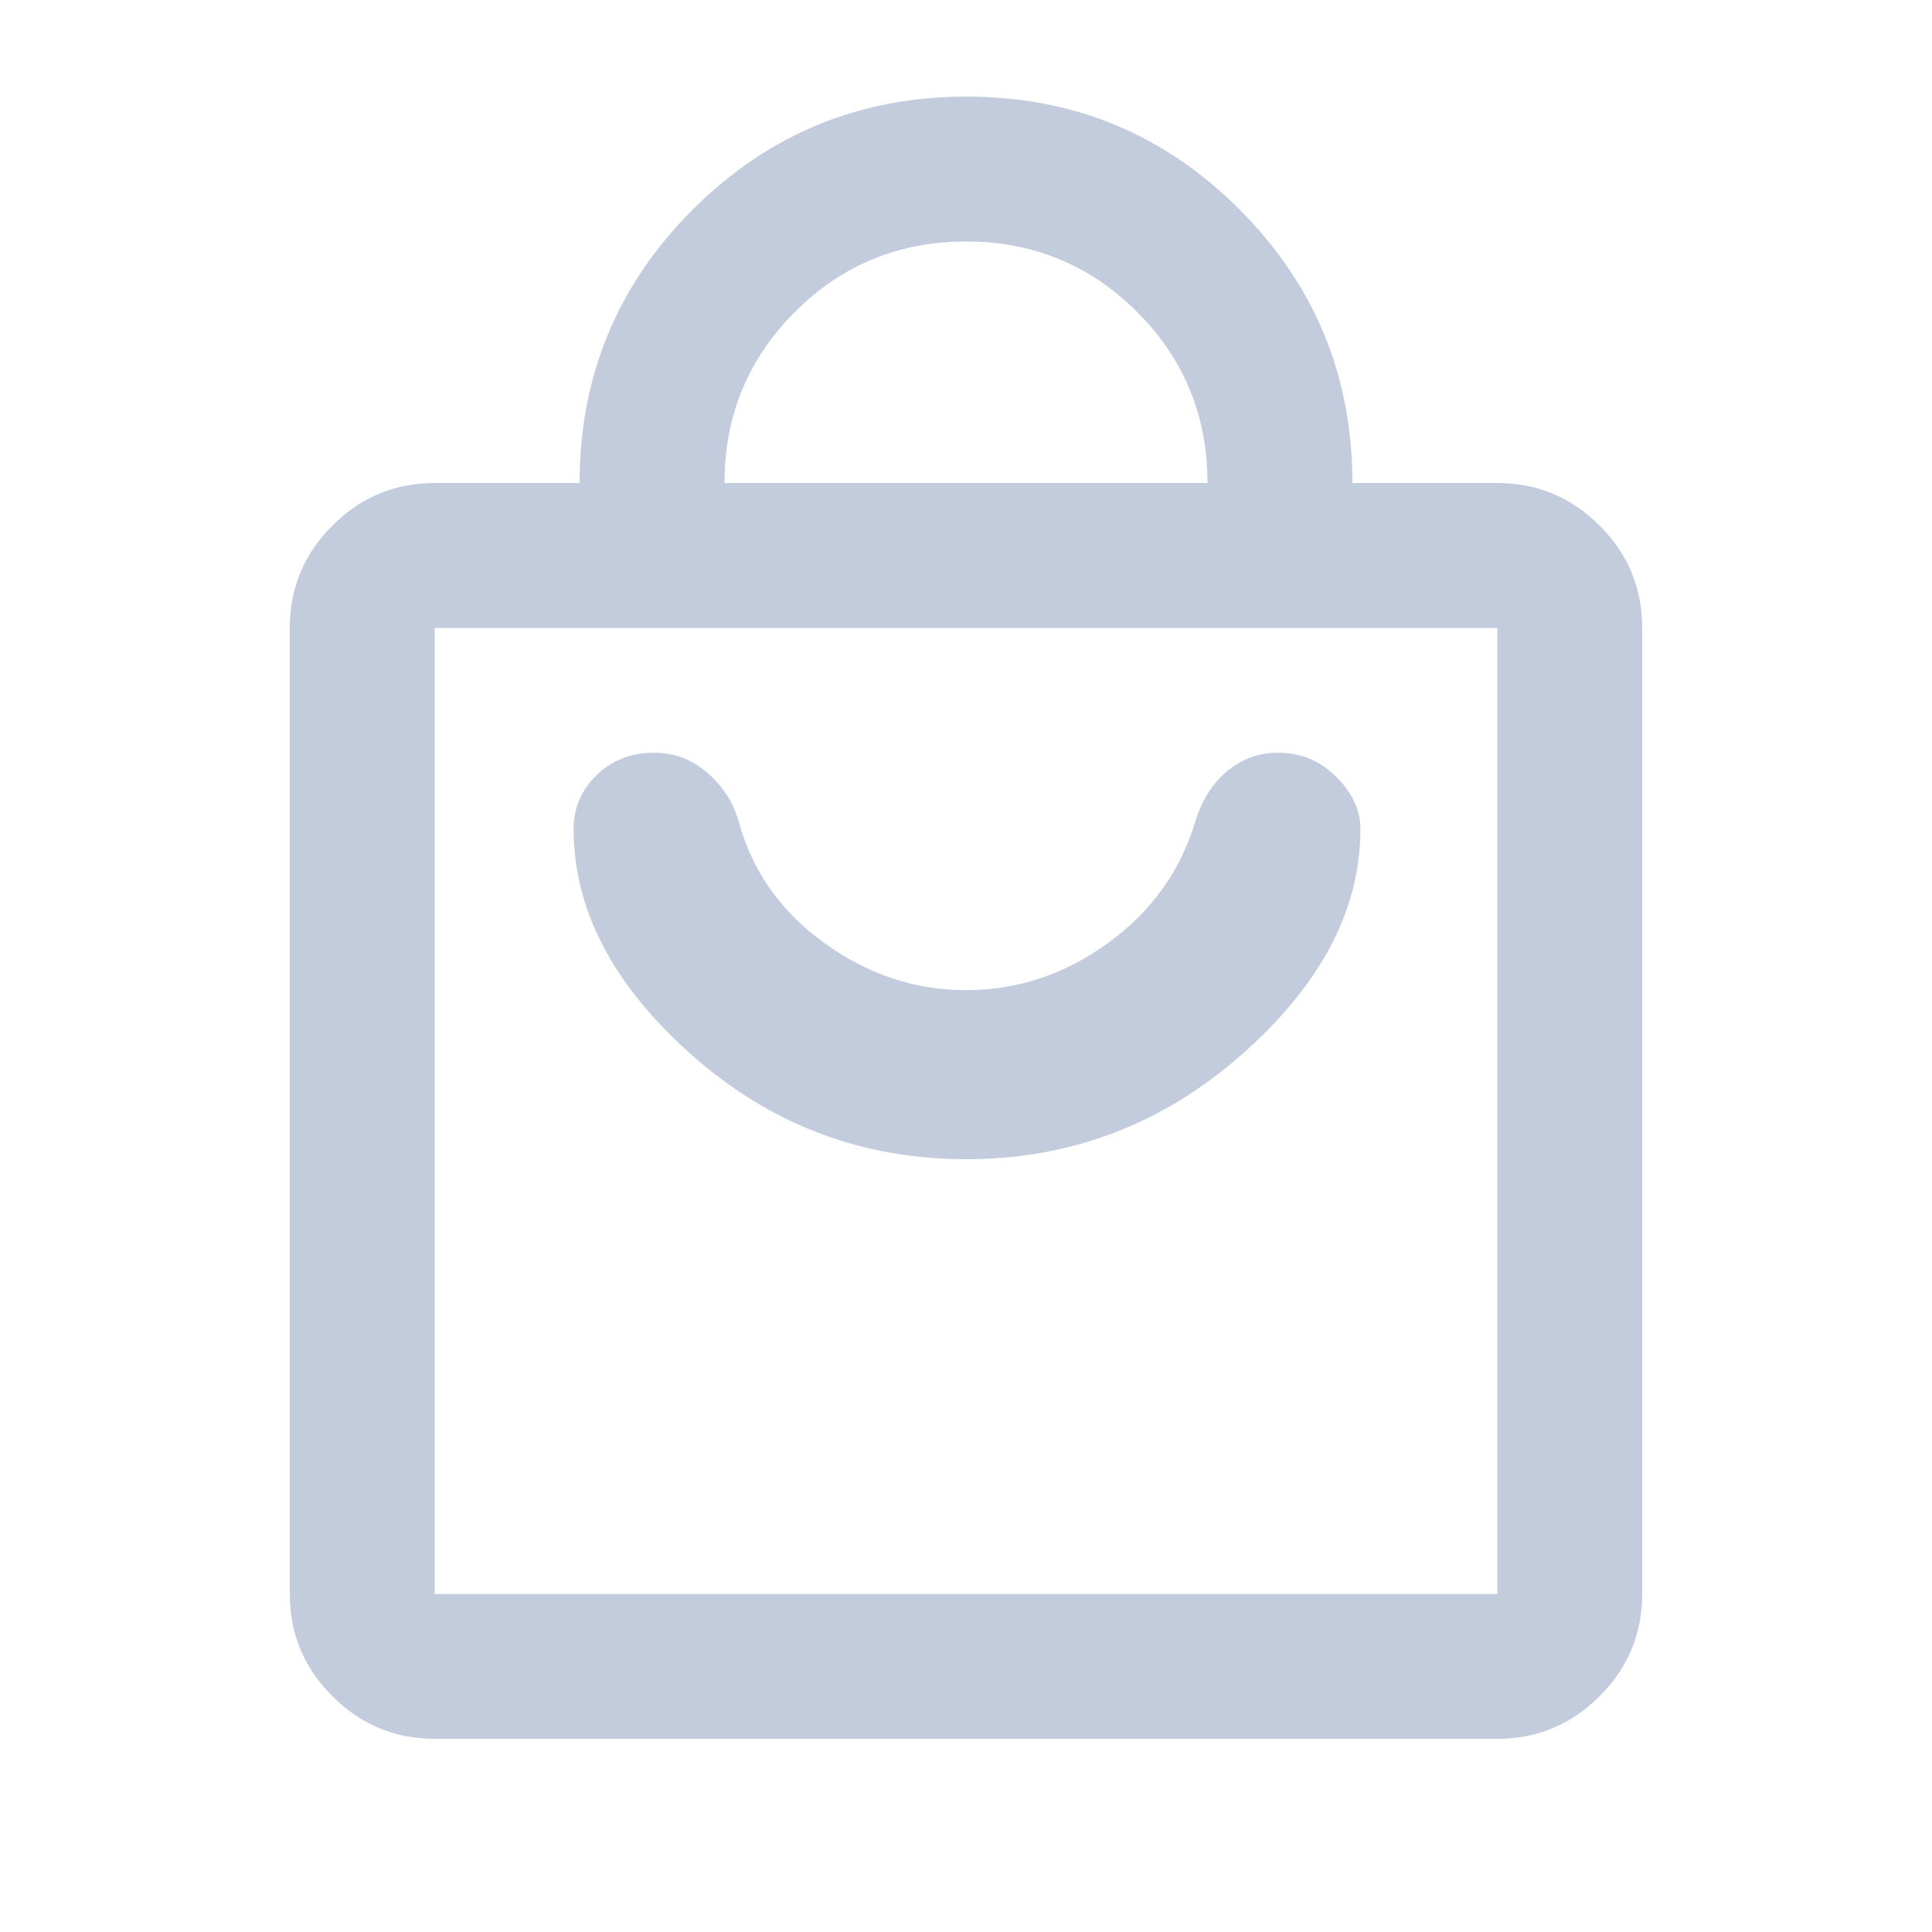 <svg xmlns="http://www.w3.org/2000/svg" width="20" height="20" viewBox="0 0 20 20" fill="none">
  <mask id="mask0_349_112" style="mask-type:alpha" maskUnits="userSpaceOnUse" x="0" y="0" width="20" height="20">
    <rect width="20" height="20" fill="#D9D9D9"/>
  </mask>
  <g mask="url(#mask0_349_112)">
    <path d="M4.5 18C4.088 18 3.734 17.853 3.441 17.559C3.147 17.266 3 16.913 3 16.5V6.5C3 6.088 3.147 5.734 3.441 5.441C3.734 5.147 4.088 5 4.5 5H6C6 3.893 6.39 2.95 7.171 2.17C7.952 1.39 8.897 1 10.005 1C11.113 1 12.056 1.39 12.833 2.17C13.611 2.95 14 3.893 14 5H15.5C15.912 5 16.266 5.147 16.559 5.441C16.853 5.734 17 6.088 17 6.5V16.5C17 16.913 16.853 17.266 16.559 17.559C16.266 17.853 15.912 18 15.5 18H4.5ZM4.5 16.5H15.5V6.5H4.5V16.5ZM7.5 5H12.5C12.5 4.306 12.257 3.715 11.771 3.229C11.285 2.743 10.694 2.5 10 2.5C9.306 2.5 8.715 2.743 8.229 3.229C7.743 3.715 7.5 4.306 7.5 5ZM10 12C11.083 12 12.035 11.639 12.854 10.917C13.674 10.194 14.083 9.417 14.083 8.583C14.083 8.389 14 8.208 13.833 8.042C13.667 7.875 13.465 7.792 13.229 7.792C13.035 7.792 12.861 7.854 12.708 7.979C12.556 8.104 12.444 8.278 12.375 8.5C12.222 9.014 11.921 9.434 11.473 9.76C11.024 10.087 10.533 10.25 10 10.25C9.472 10.25 8.983 10.087 8.531 9.76C8.08 9.434 7.785 9.014 7.646 8.5C7.59 8.306 7.483 8.139 7.323 8C7.163 7.861 6.979 7.792 6.771 7.792C6.535 7.792 6.337 7.869 6.177 8.023C6.017 8.178 5.938 8.364 5.938 8.583C5.938 9.417 6.344 10.194 7.156 10.917C7.969 11.639 8.917 12 10 12Z" fill="#C3CCDD"/>
  </g>
</svg>